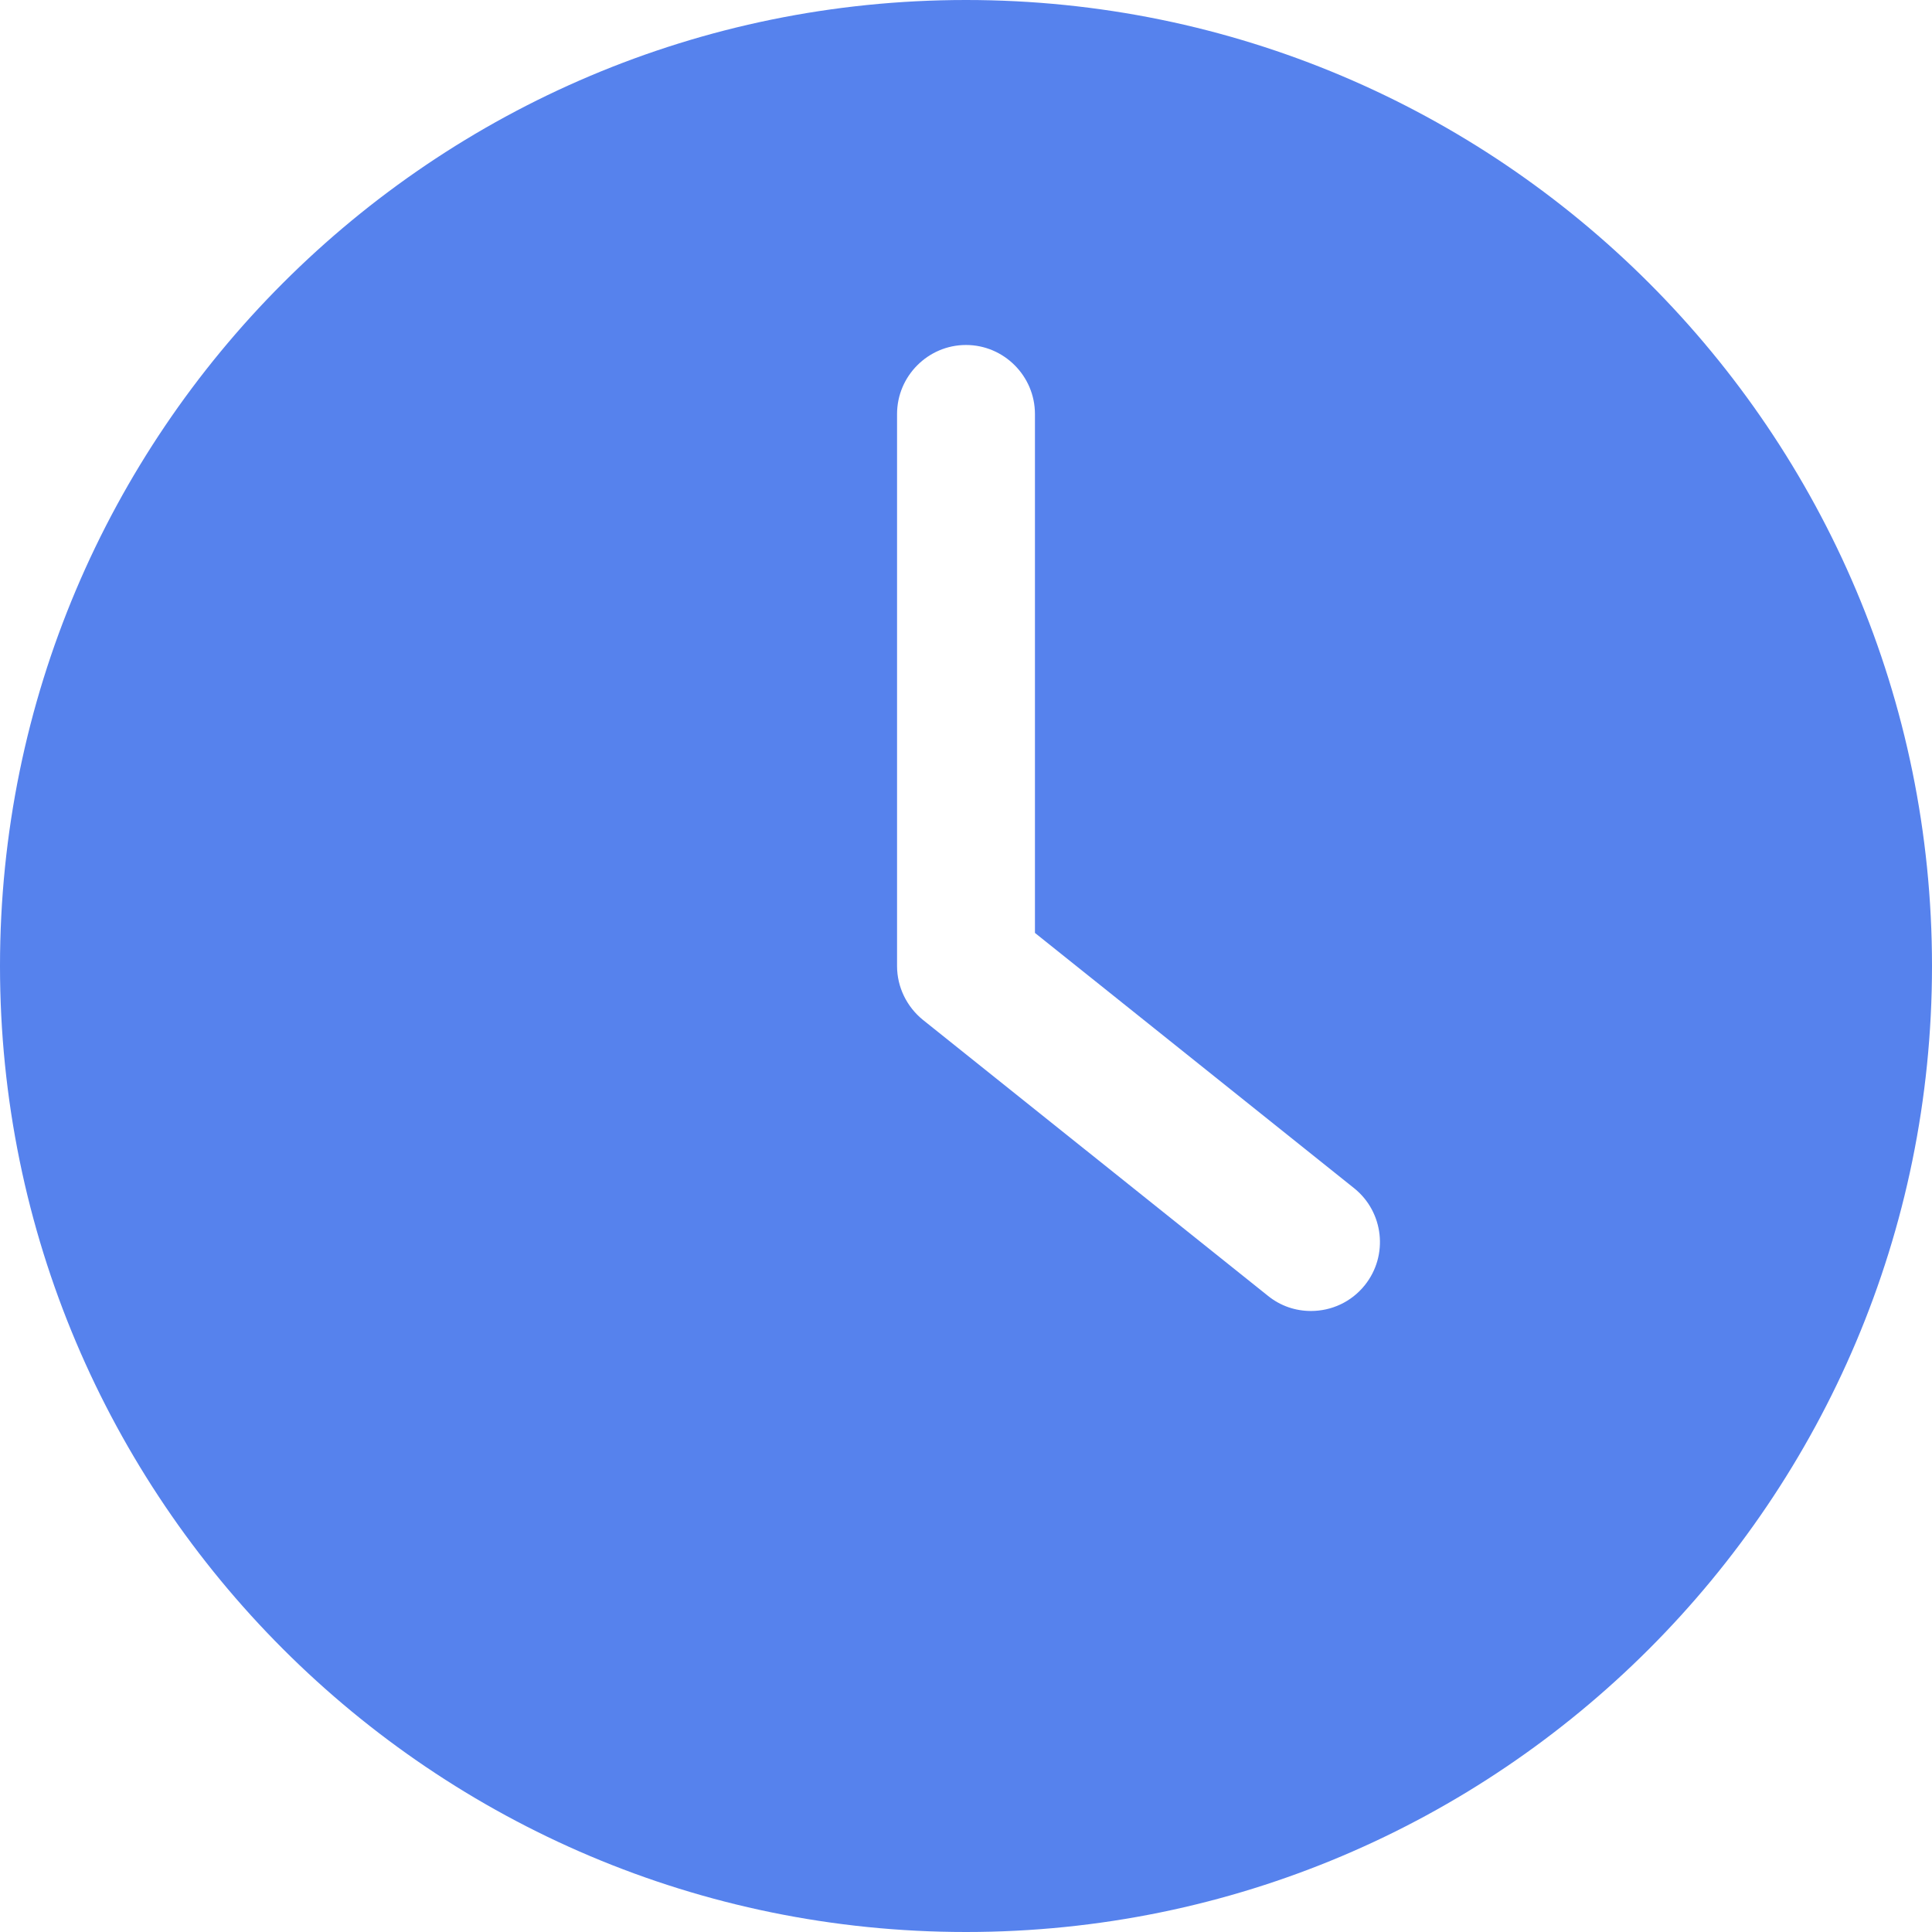 <svg width="16" height="16" viewBox="0 0 16 16" fill="none" xmlns="http://www.w3.org/2000/svg">
                                                    <path d="M8 16C12.417 16 16 12.417 16 8C16 3.583 12.417 0 8 0C3.583 0 0 3.583 0 8C0 12.417 3.583 16 8 16ZM7.429 3.429C7.429 3.114 7.686 2.857 8 2.857C8.314 2.857 8.571 3.114 8.571 3.429V7.726L11.214 9.84C11.46 10.037 11.5 10.397 11.303 10.643C11.191 10.783 11.026 10.857 10.857 10.857C10.731 10.857 10.606 10.817 10.5 10.731L7.643 8.446C7.509 8.337 7.429 8.174 7.429 8V3.429H7.429Z" fill="#5682ED"/>
                                                </svg>              